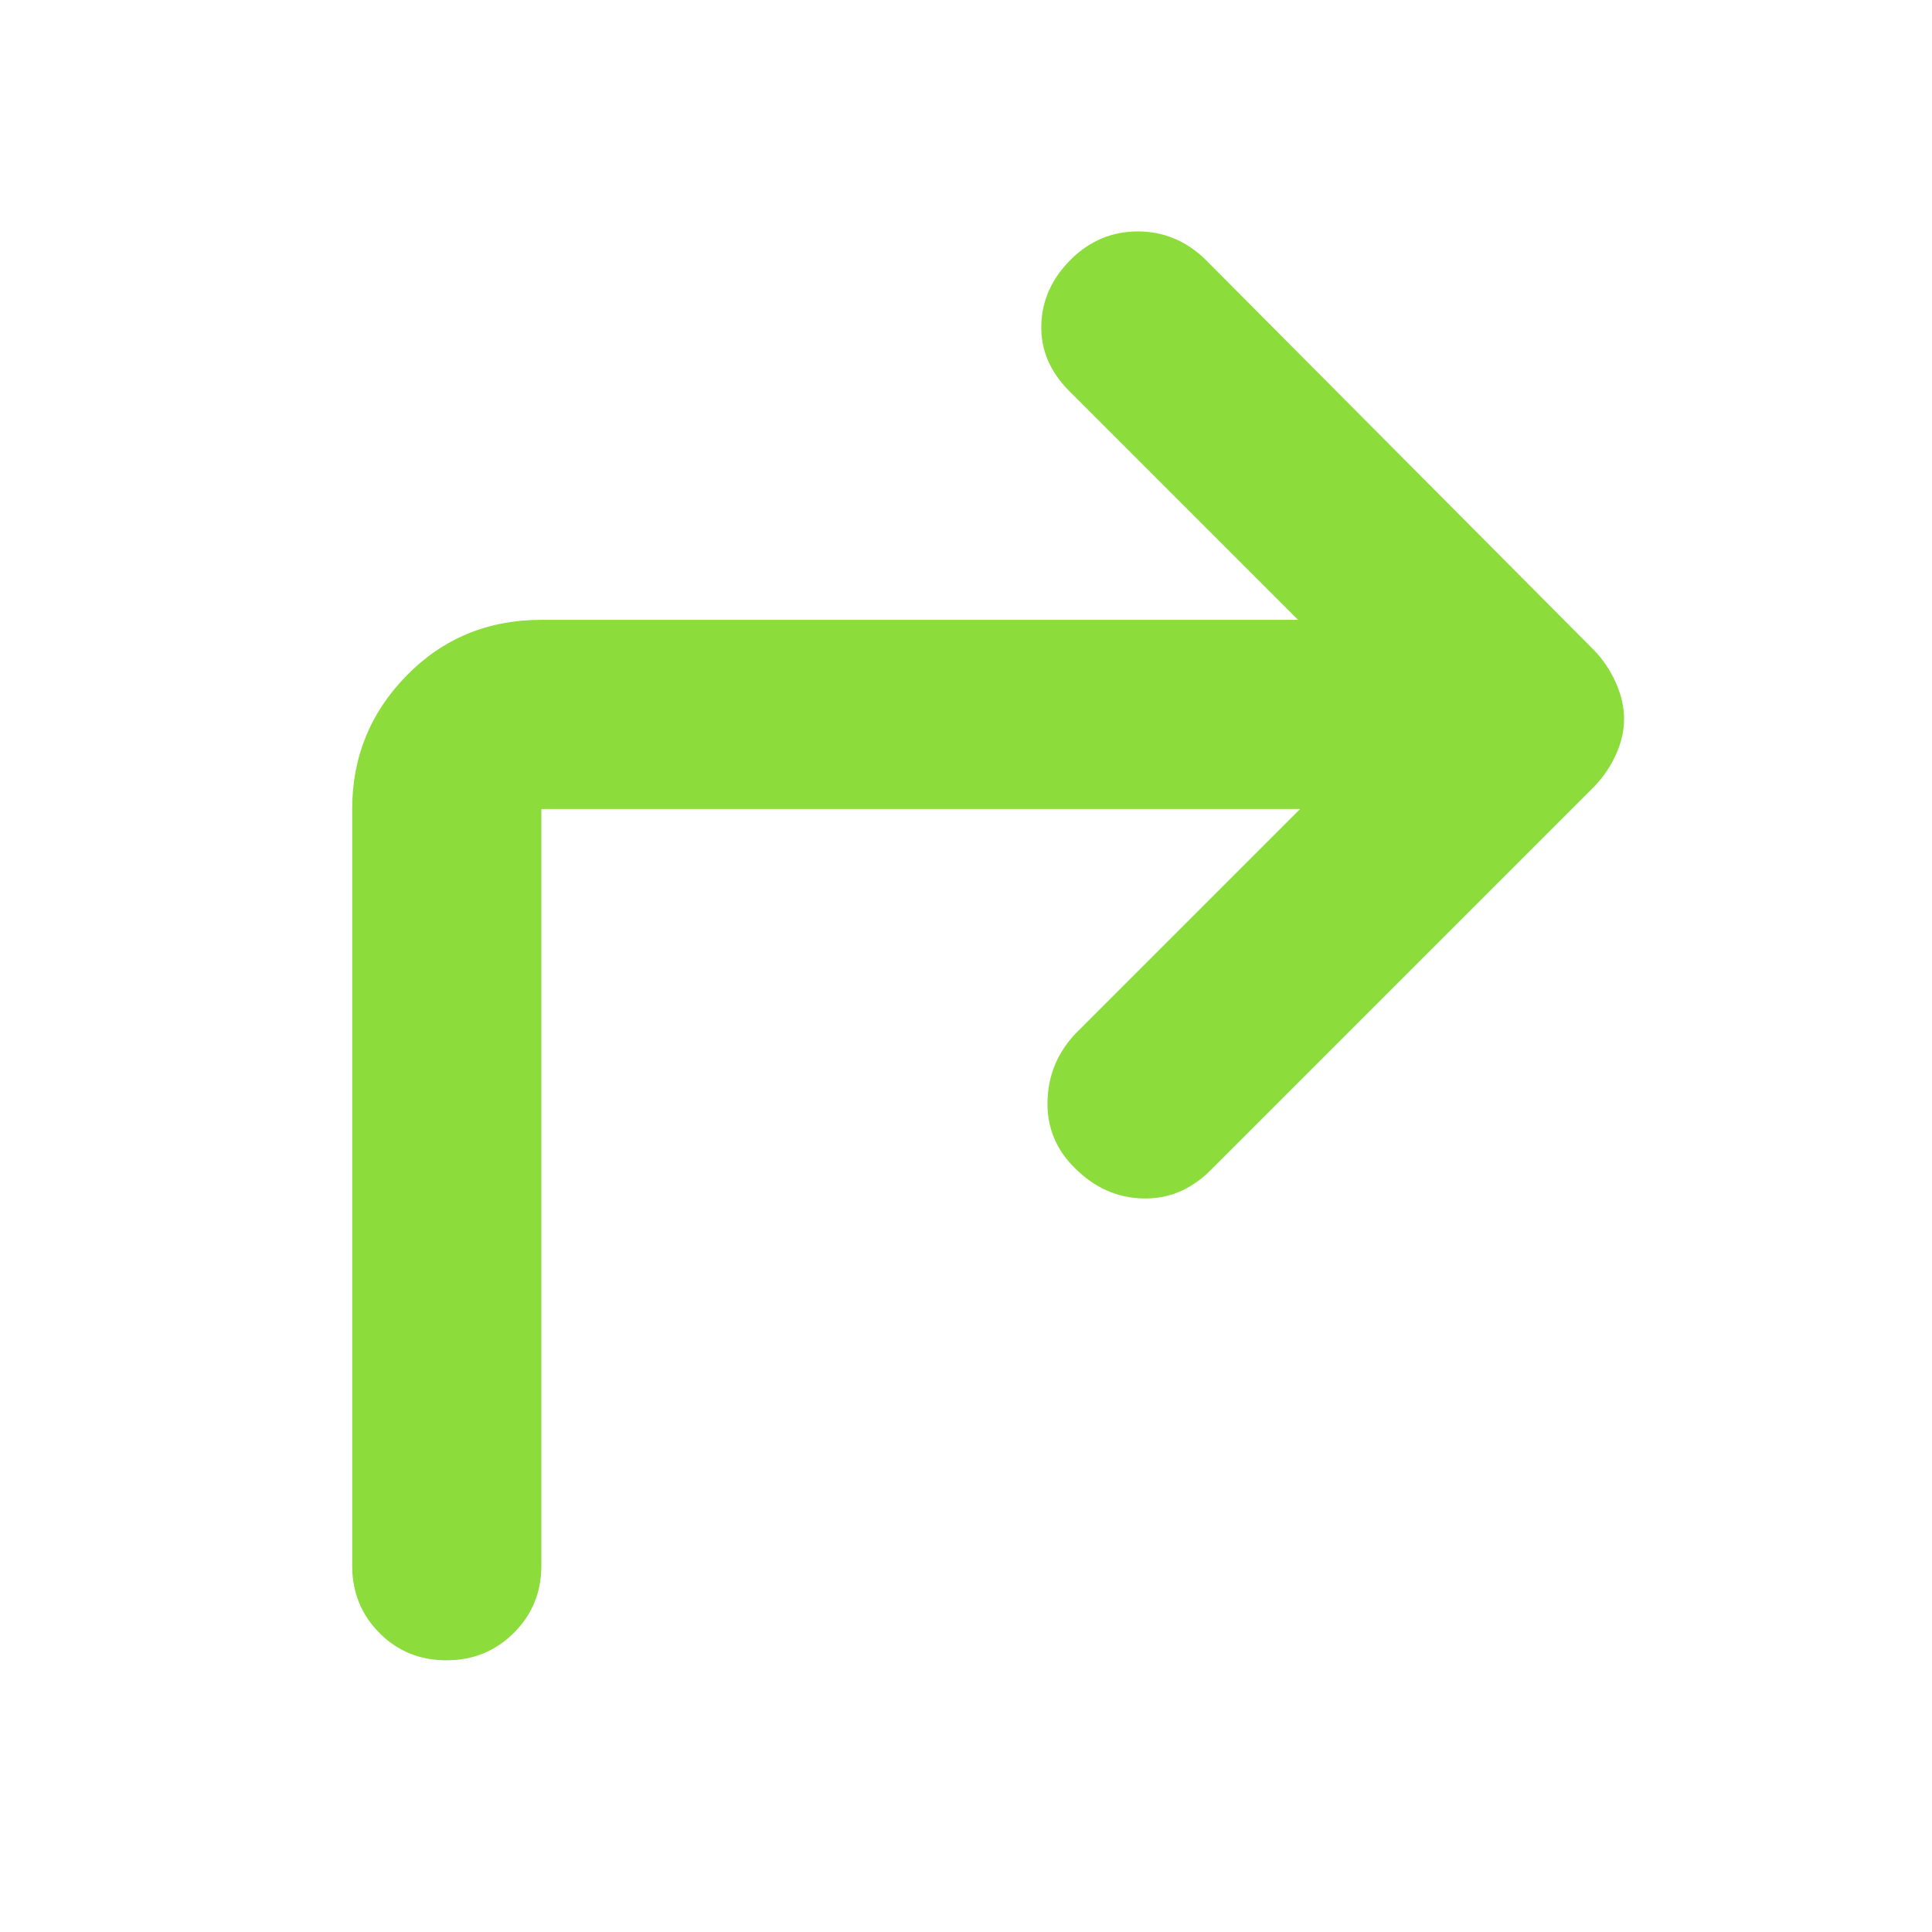 <svg xmlns="http://www.w3.org/2000/svg" height="48" viewBox="0 -960 960 960" width="48"><path fill="rgb(140, 220, 60)" d="M646-558H269v376q0 19.75-13.68 33.37Q241.65-135 221.82-135q-19.82 0-33.32-13.63Q175-162.25 175-182v-376q0-38.75 27.1-66.38Q229.2-652 269-652h376L531-766q-14.15-14.4-13.58-32.7.58-18.3 14.63-32.3 14.06-14 33.3-14 19.25 0 33.65 14l193 194q6.91 7.17 10.95 16.33 4.05 9.16 4.05 17.91 0 8.76-4.05 17.71Q798.91-576.1 792-569L601-378q-14.36 14-33.18 13.5T534.7-379q-14.7-14-14.2-33.82T535-447l111-111Z"/></svg>